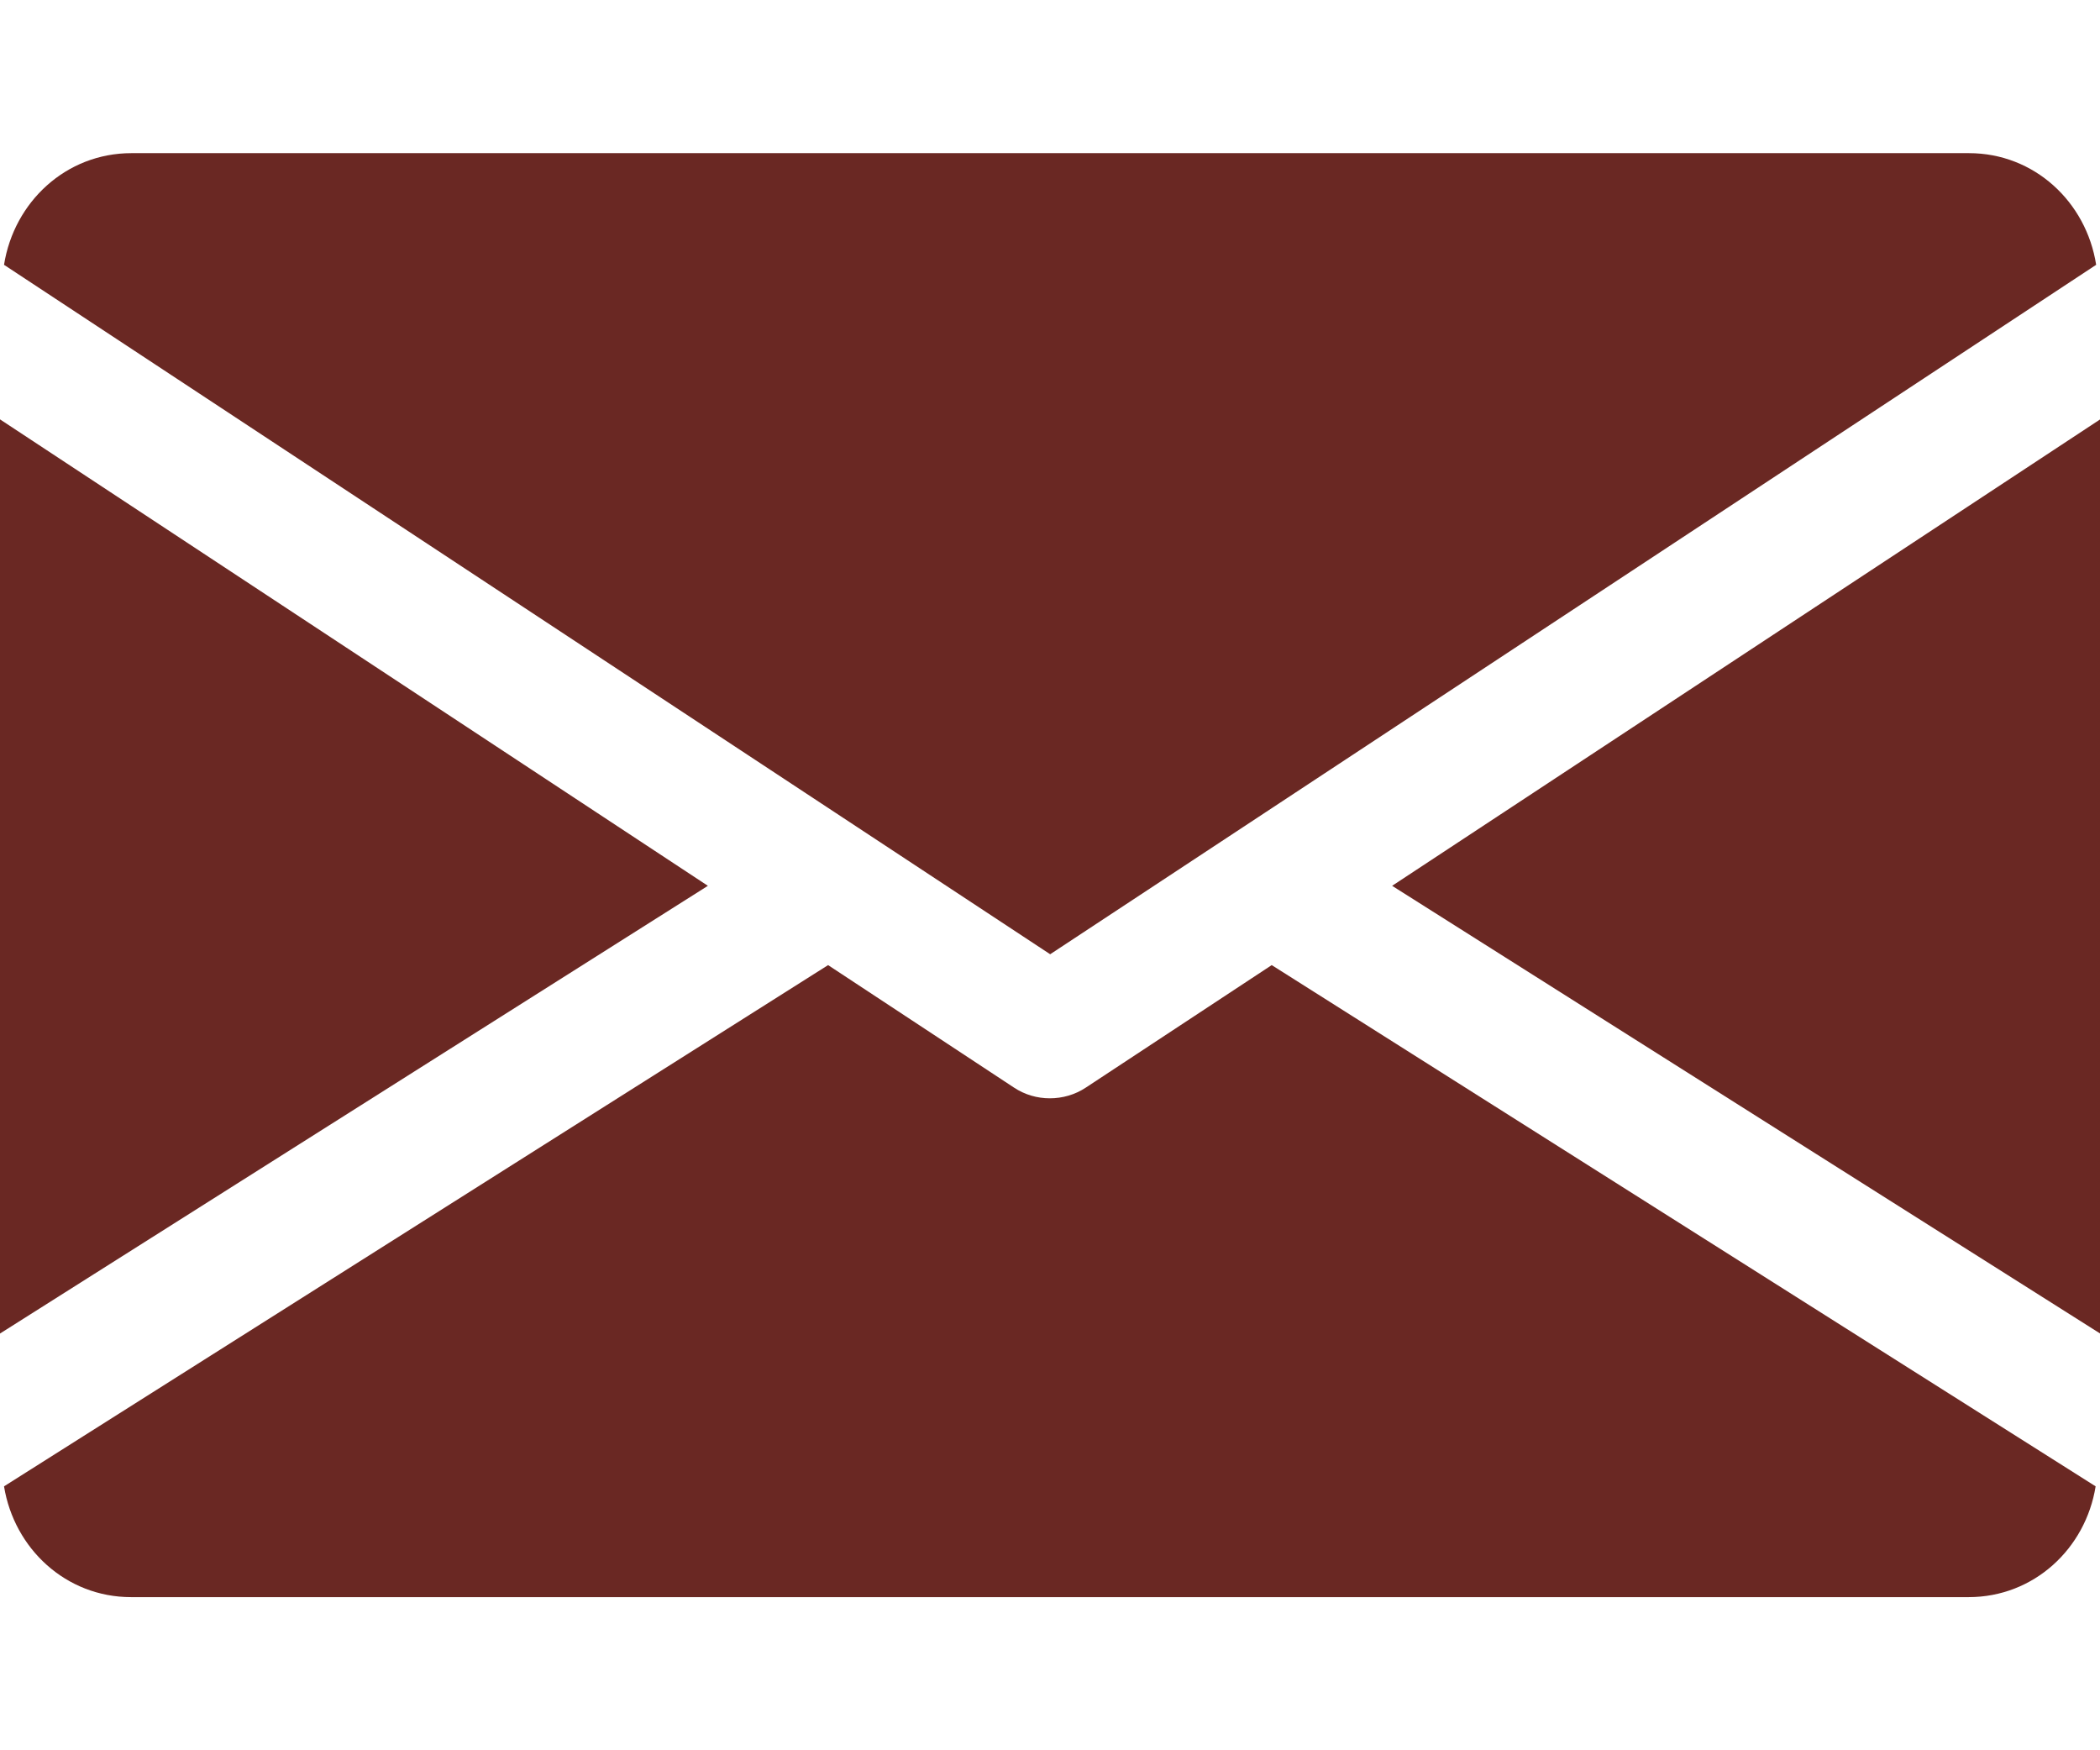 <svg width="12" height="10" viewBox="0 0 12 10" fill="none" xmlns="http://www.w3.org/2000/svg">
<path d="M11.251 0.875H0.751C0.377 0.875 0.08 1.154 0.023 1.513L6.001 5.452L11.978 1.513C11.922 1.154 11.625 0.875 11.251 0.875Z" fill="#6A2823"/>
<path d="M0 7.619V2.396L4.045 5.061L0 7.619Z" fill="#6A2823"/>
<path d="M12.001 7.619L7.955 5.061L12.001 2.396V7.619Z" fill="#6A2823"/>
<path d="M6.206 6.213L7.267 5.514L11.975 8.492C11.918 8.848 11.622 9.125 11.249 9.125H0.749C0.377 9.125 0.081 8.848 0.023 8.492L4.732 5.514L5.793 6.213C5.856 6.255 5.927 6.275 5.999 6.275C6.071 6.275 6.143 6.255 6.206 6.213Z" fill="#6A2823"/>
</svg>
